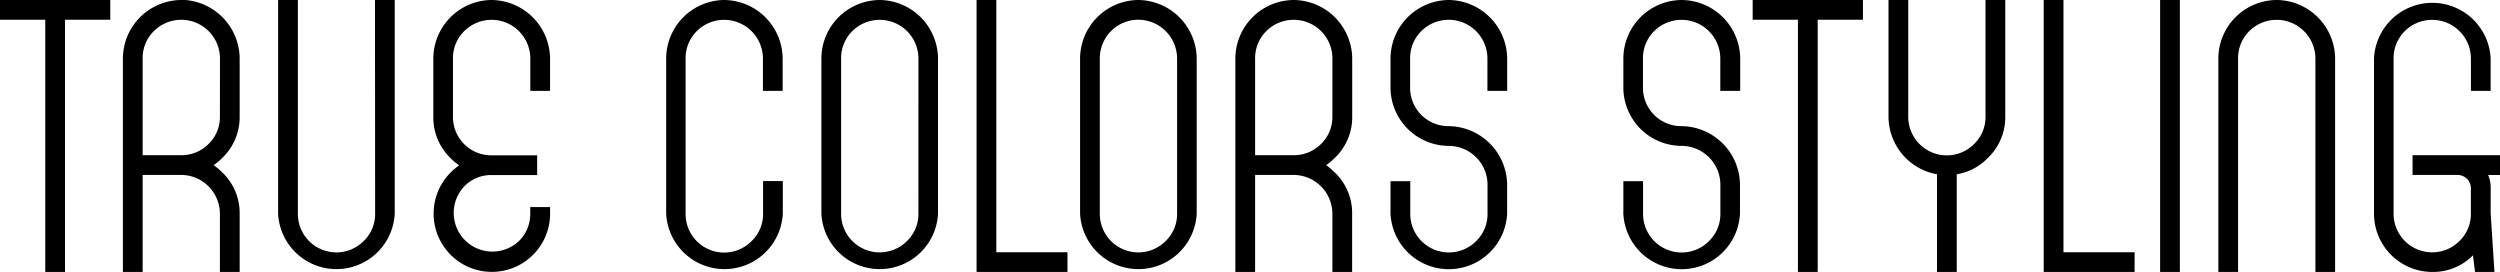 <svg id="Capa_1" data-name="Capa 1" xmlns="http://www.w3.org/2000/svg" viewBox="0 0 685.97 74.62"><defs><style>.cls-1{fill:currentColor;stroke:currentColor;stroke-miterlimit:10;}</style></defs><polygon class="cls-1" points="0.5 4.92 12.92 4.92 12.92 74.13 17.34 74.13 17.34 4.92 29.76 4.92 29.76 0.5 0.5 0.5 0.5 4.92"/><path class="cls-1" d="M246.75,503.19a15.62,15.62,0,0,0-15.52,15.51v58.11h4.42V550.19h11.1a11.18,11.18,0,0,1,11.1,11.11v15.51h4.42V561.3a14.87,14.87,0,0,0-4.6-10.92,17.46,17.46,0,0,0-2.94-2.37,16.31,16.31,0,0,0,2.93-2.36,14.92,14.92,0,0,0,4.61-11v-16a15.71,15.71,0,0,0-15.52-15.51Zm11.1,31.49a10.78,10.78,0,0,1-3.26,7.87,11,11,0,0,1-7.84,3.23h-11.1V518.7a10.87,10.87,0,0,1,3.22-7.82,11.13,11.13,0,0,1,19,7.82Z" transform="translate(-197.01 -502.69)"/><path class="cls-1" d="M300.44,561.3a10.77,10.77,0,0,1-3.26,7.86,11.07,11.07,0,0,1-18.94-7.86V503.19h-4.42V561.3a15.52,15.52,0,0,0,31,0V503.19h-4.42Z" transform="translate(-197.01 -502.69)"/><path class="cls-1" d="M331.93,503.19a15.62,15.62,0,0,0-15.52,15.51v16a15,15,0,0,0,4.55,11,17.13,17.13,0,0,0,2.93,2.36,16.92,16.92,0,0,0-2.93,2.37,15.48,15.48,0,1,0,26.49,10.92V560H343v1.33a10.77,10.77,0,0,1-3.26,7.86,11.11,11.11,0,0,1-15.72-15.69,10.75,10.75,0,0,1,7.88-3.28h12v-4.41h-12a11,11,0,0,1-11.1-11.1v-16a10.87,10.87,0,0,1,3.22-7.82,11.13,11.13,0,0,1,19,7.82v8.42h4.42V518.7a15.71,15.71,0,0,0-15.52-15.51Z" transform="translate(-197.01 -502.69)"/><path class="cls-1" d="M395.81,503.19A15.6,15.6,0,0,0,380.3,518.7v42.6a15.52,15.52,0,0,0,31,0v-8.42h-4.41v8.42a10.77,10.77,0,0,1-3.26,7.86,11.08,11.08,0,0,1-19-7.86V518.7a10.91,10.91,0,0,1,3.22-7.82,11.14,11.14,0,0,1,19,7.82v8.42h4.41V518.7a15.69,15.69,0,0,0-15.52-15.51Z" transform="translate(-197.01 -502.69)"/><path class="cls-1" d="M438.4,503.19a15.6,15.6,0,0,0-15.51,15.51v42.6a15.52,15.52,0,0,0,31,0V518.7a15.69,15.69,0,0,0-15.52-15.51Zm11.11,58.11a10.77,10.77,0,0,1-3.26,7.86,11.08,11.08,0,0,1-18.95-7.86V518.7a10.91,10.91,0,0,1,3.22-7.82,11.14,11.14,0,0,1,19,7.82Z" transform="translate(-197.01 -502.69)"/><polygon class="cls-1" points="272.88 0.5 268.46 0.5 268.46 74.13 292.4 74.13 292.4 69.71 272.88 69.71 272.88 0.5"/><path class="cls-1" d="M509.39,503.19a15.62,15.62,0,0,0-15.52,15.51v42.6a15.52,15.52,0,0,0,31,0V518.7a15.71,15.71,0,0,0-15.52-15.51Zm11.1,58.11a10.77,10.77,0,0,1-3.26,7.86,11.07,11.07,0,0,1-18.94-7.86V518.7a11.08,11.08,0,0,1,11.1-11.1,11.18,11.18,0,0,1,11.1,11.1Z" transform="translate(-197.01 -502.69)"/><path class="cls-1" d="M552,503.19a15.62,15.62,0,0,0-15.52,15.51v58.11h4.42V550.19H552a11.18,11.18,0,0,1,11.1,11.11v15.51h4.42V561.3a14.84,14.84,0,0,0-4.61-10.92A17,17,0,0,0,560,548a16.67,16.67,0,0,0,2.93-2.36,14.92,14.92,0,0,0,4.61-11v-16A15.71,15.71,0,0,0,552,503.19Zm11.1,31.49a10.78,10.78,0,0,1-3.26,7.87,11,11,0,0,1-7.84,3.23h-11.1V518.7a10.92,10.92,0,0,1,3.21-7.82,11.13,11.13,0,0,1,19,7.82Z" transform="translate(-197.01 -502.69)"/><path class="cls-1" d="M594.57,503.19a15.62,15.62,0,0,0-15.52,15.51v8a15.53,15.53,0,0,0,15.52,15.52,11.17,11.17,0,0,1,11.1,11.1v8a10.81,10.81,0,0,1-3.26,7.87,11.08,11.08,0,0,1-18.94-7.87v-8.42h-4.42v8.42a15.52,15.52,0,0,0,31,0v-8a15.73,15.73,0,0,0-15.52-15.52,11,11,0,0,1-11.1-11.1v-8a10.92,10.92,0,0,1,3.21-7.82,11.13,11.13,0,0,1,19,7.82v8.42h4.42V518.7a15.71,15.71,0,0,0-15.52-15.51Z" transform="translate(-197.01 -502.69)"/><path class="cls-1" d="M658.45,503.19a15.6,15.6,0,0,0-15.51,15.51v8a15.52,15.52,0,0,0,15.51,15.52,11.18,11.18,0,0,1,11.11,11.1v8a10.81,10.81,0,0,1-3.26,7.87,11.08,11.08,0,0,1-18.95-7.87v-8.42h-4.41v8.42a15.52,15.52,0,0,0,31,0v-8a15.71,15.71,0,0,0-15.52-15.52,11,11,0,0,1-11.1-11.1v-8a10.93,10.93,0,0,1,3.22-7.82,11.14,11.14,0,0,1,19,7.82v8.42H674V518.7a15.69,15.69,0,0,0-15.52-15.51Z" transform="translate(-197.01 -502.69)"/><polygon class="cls-1" points="481.41 4.92 493.83 4.92 493.83 74.13 498.25 74.13 498.25 4.92 510.67 4.92 510.67 0.5 481.41 0.5 481.41 4.92"/><path class="cls-1" d="M742.31,534.68a10.78,10.78,0,0,1-3.26,7.87,11.08,11.08,0,0,1-18.94-7.87V503.19h-4.42v31.49A15.62,15.62,0,0,0,729,550.08v26.73h4.42V550.08a14.69,14.69,0,0,0,8.7-4.43,14.92,14.92,0,0,0,4.61-11V503.19h-4.42Z" transform="translate(-197.01 -502.69)"/><polygon class="cls-1" points="565.69 0.5 561.27 0.5 561.27 74.13 585.21 74.13 585.21 69.71 565.69 69.71 565.69 0.5"/><rect class="cls-1" x="593.21" y="0.5" width="4.42" height="73.62"/><path class="cls-1" d="M821.72,503.19A15.6,15.6,0,0,0,806.2,518.7v58.11h4.41V518.7a10.93,10.93,0,0,1,3.22-7.82,11.14,11.14,0,0,1,19,7.82v58.11h4.41V518.7a15.69,15.69,0,0,0-15.51-15.51Z" transform="translate(-197.01 -502.69)"/><path class="cls-1" d="M882.49,545.78h-23v4.41h12a4.18,4.18,0,0,1,4,4v7.1a10.81,10.81,0,0,1-3.26,7.87,11.09,11.09,0,0,1-18.95-7.87V518.7a10.93,10.93,0,0,1,3.22-7.82,11.14,11.14,0,0,1,19,7.82v8.42h4.41V518.7a15.52,15.52,0,0,0-31,0v42.6a15.5,15.5,0,0,0,15.52,15.51,14.87,14.87,0,0,0,10.87-4.51c.22-.2.43-.4.63-.61l.64,5.12h4.35l-1-15.51v-7.1a8.11,8.11,0,0,0-1-4h3.69Z" transform="translate(-197.01 -502.69)"/></svg>